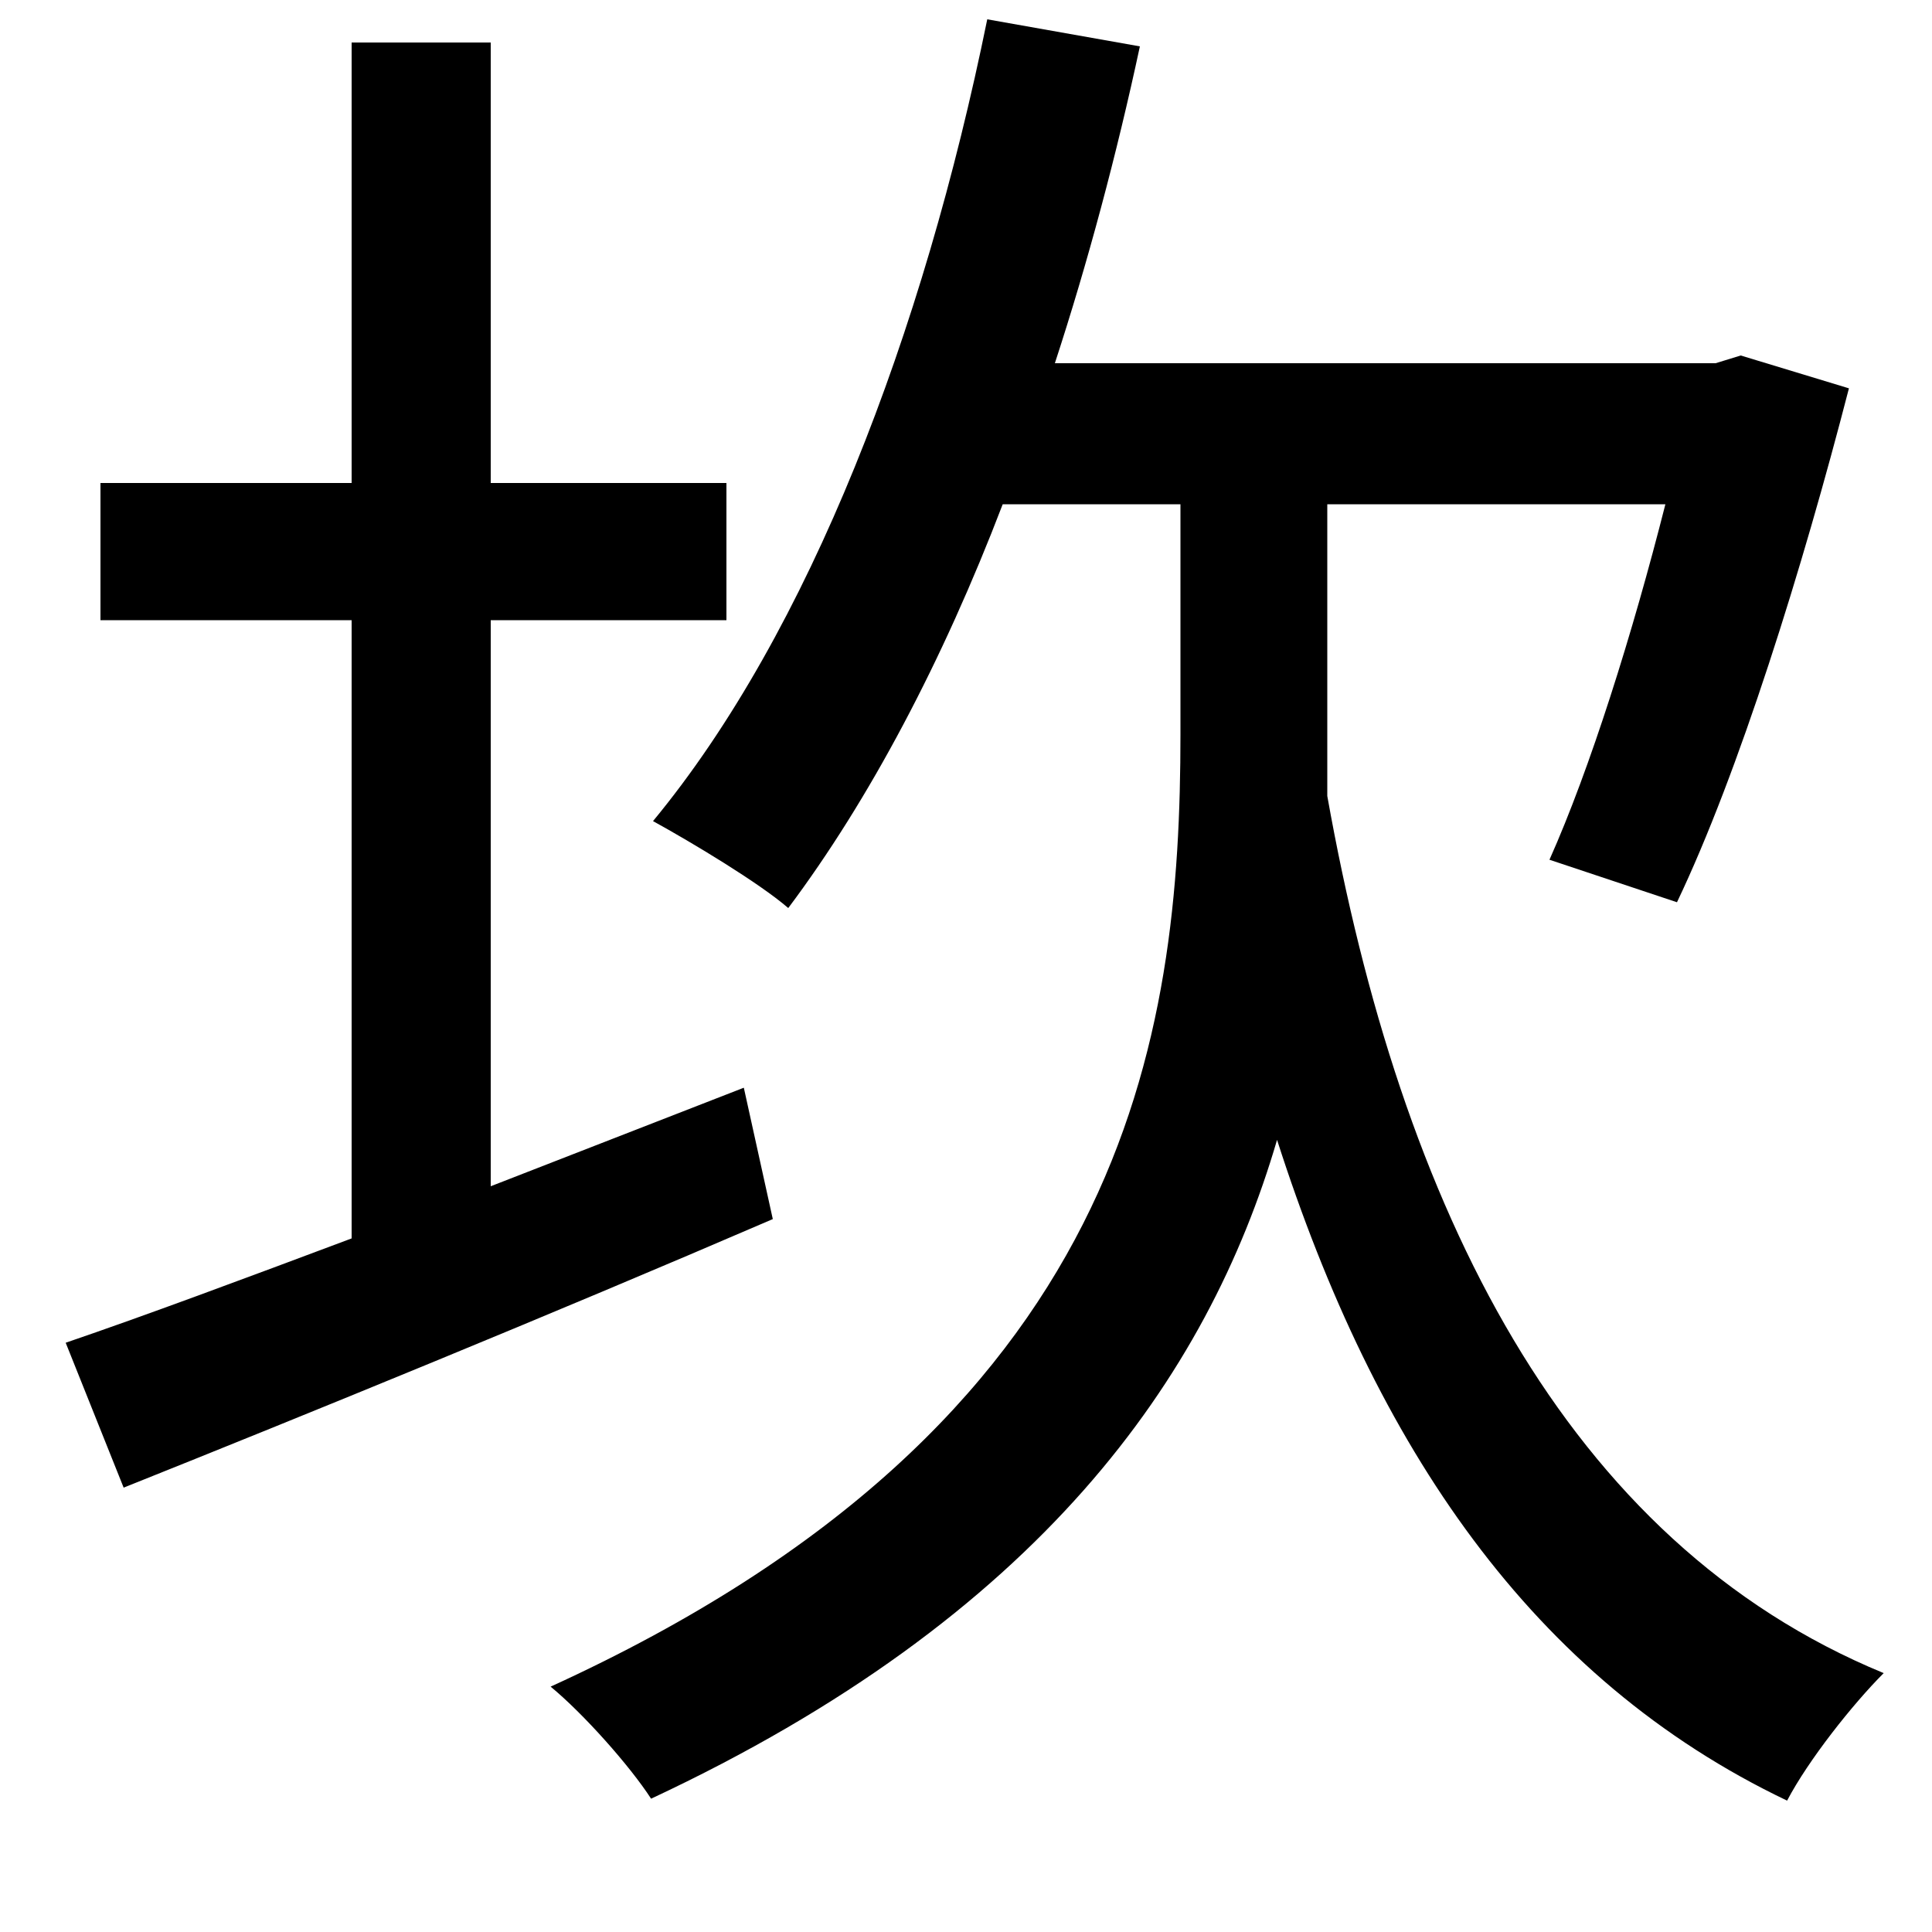 <svg xmlns="http://www.w3.org/2000/svg"
    viewBox="0 0 1000 1000">
  <!--
© 2014-2021 Adobe (http://www.adobe.com/).
Noto is a trademark of Google Inc.
This Font Software is licensed under the SIL Open Font License, Version 1.1. This Font Software is distributed on an "AS IS" BASIS, WITHOUT WARRANTIES OR CONDITIONS OF ANY KIND, either express or implied. See the SIL Open Font License for the specific language, permissions and limitations governing your use of this Font Software.
http://scripts.sil.org/OFL
  -->
<path d="M511 10C478 172 419 327 338 425 358 436 393 457 408 470 450 414 488 342 519 261L611 261 611 380C611 536 585 736 285 873 302 887 326 914 337 931 538 837 625 713 661 590 712 749 793 869 925 932 936 911 959 882 975 866 810 798 725 625 687 412L687 381 687 261 862 261C845 328 823 398 802 445L868 467C900 400 933 294 957 201L901 184 888 188 546 188C563 136 578 80 590 24ZM34 695L64 770C159 732 284 681 400 631L385 563 254 614 254 321 376 321 376 250 254 250 254 22 182 22 182 250 52 250 52 321 182 321 182 641C126 662 75 681 34 695Z"/>
</svg>
